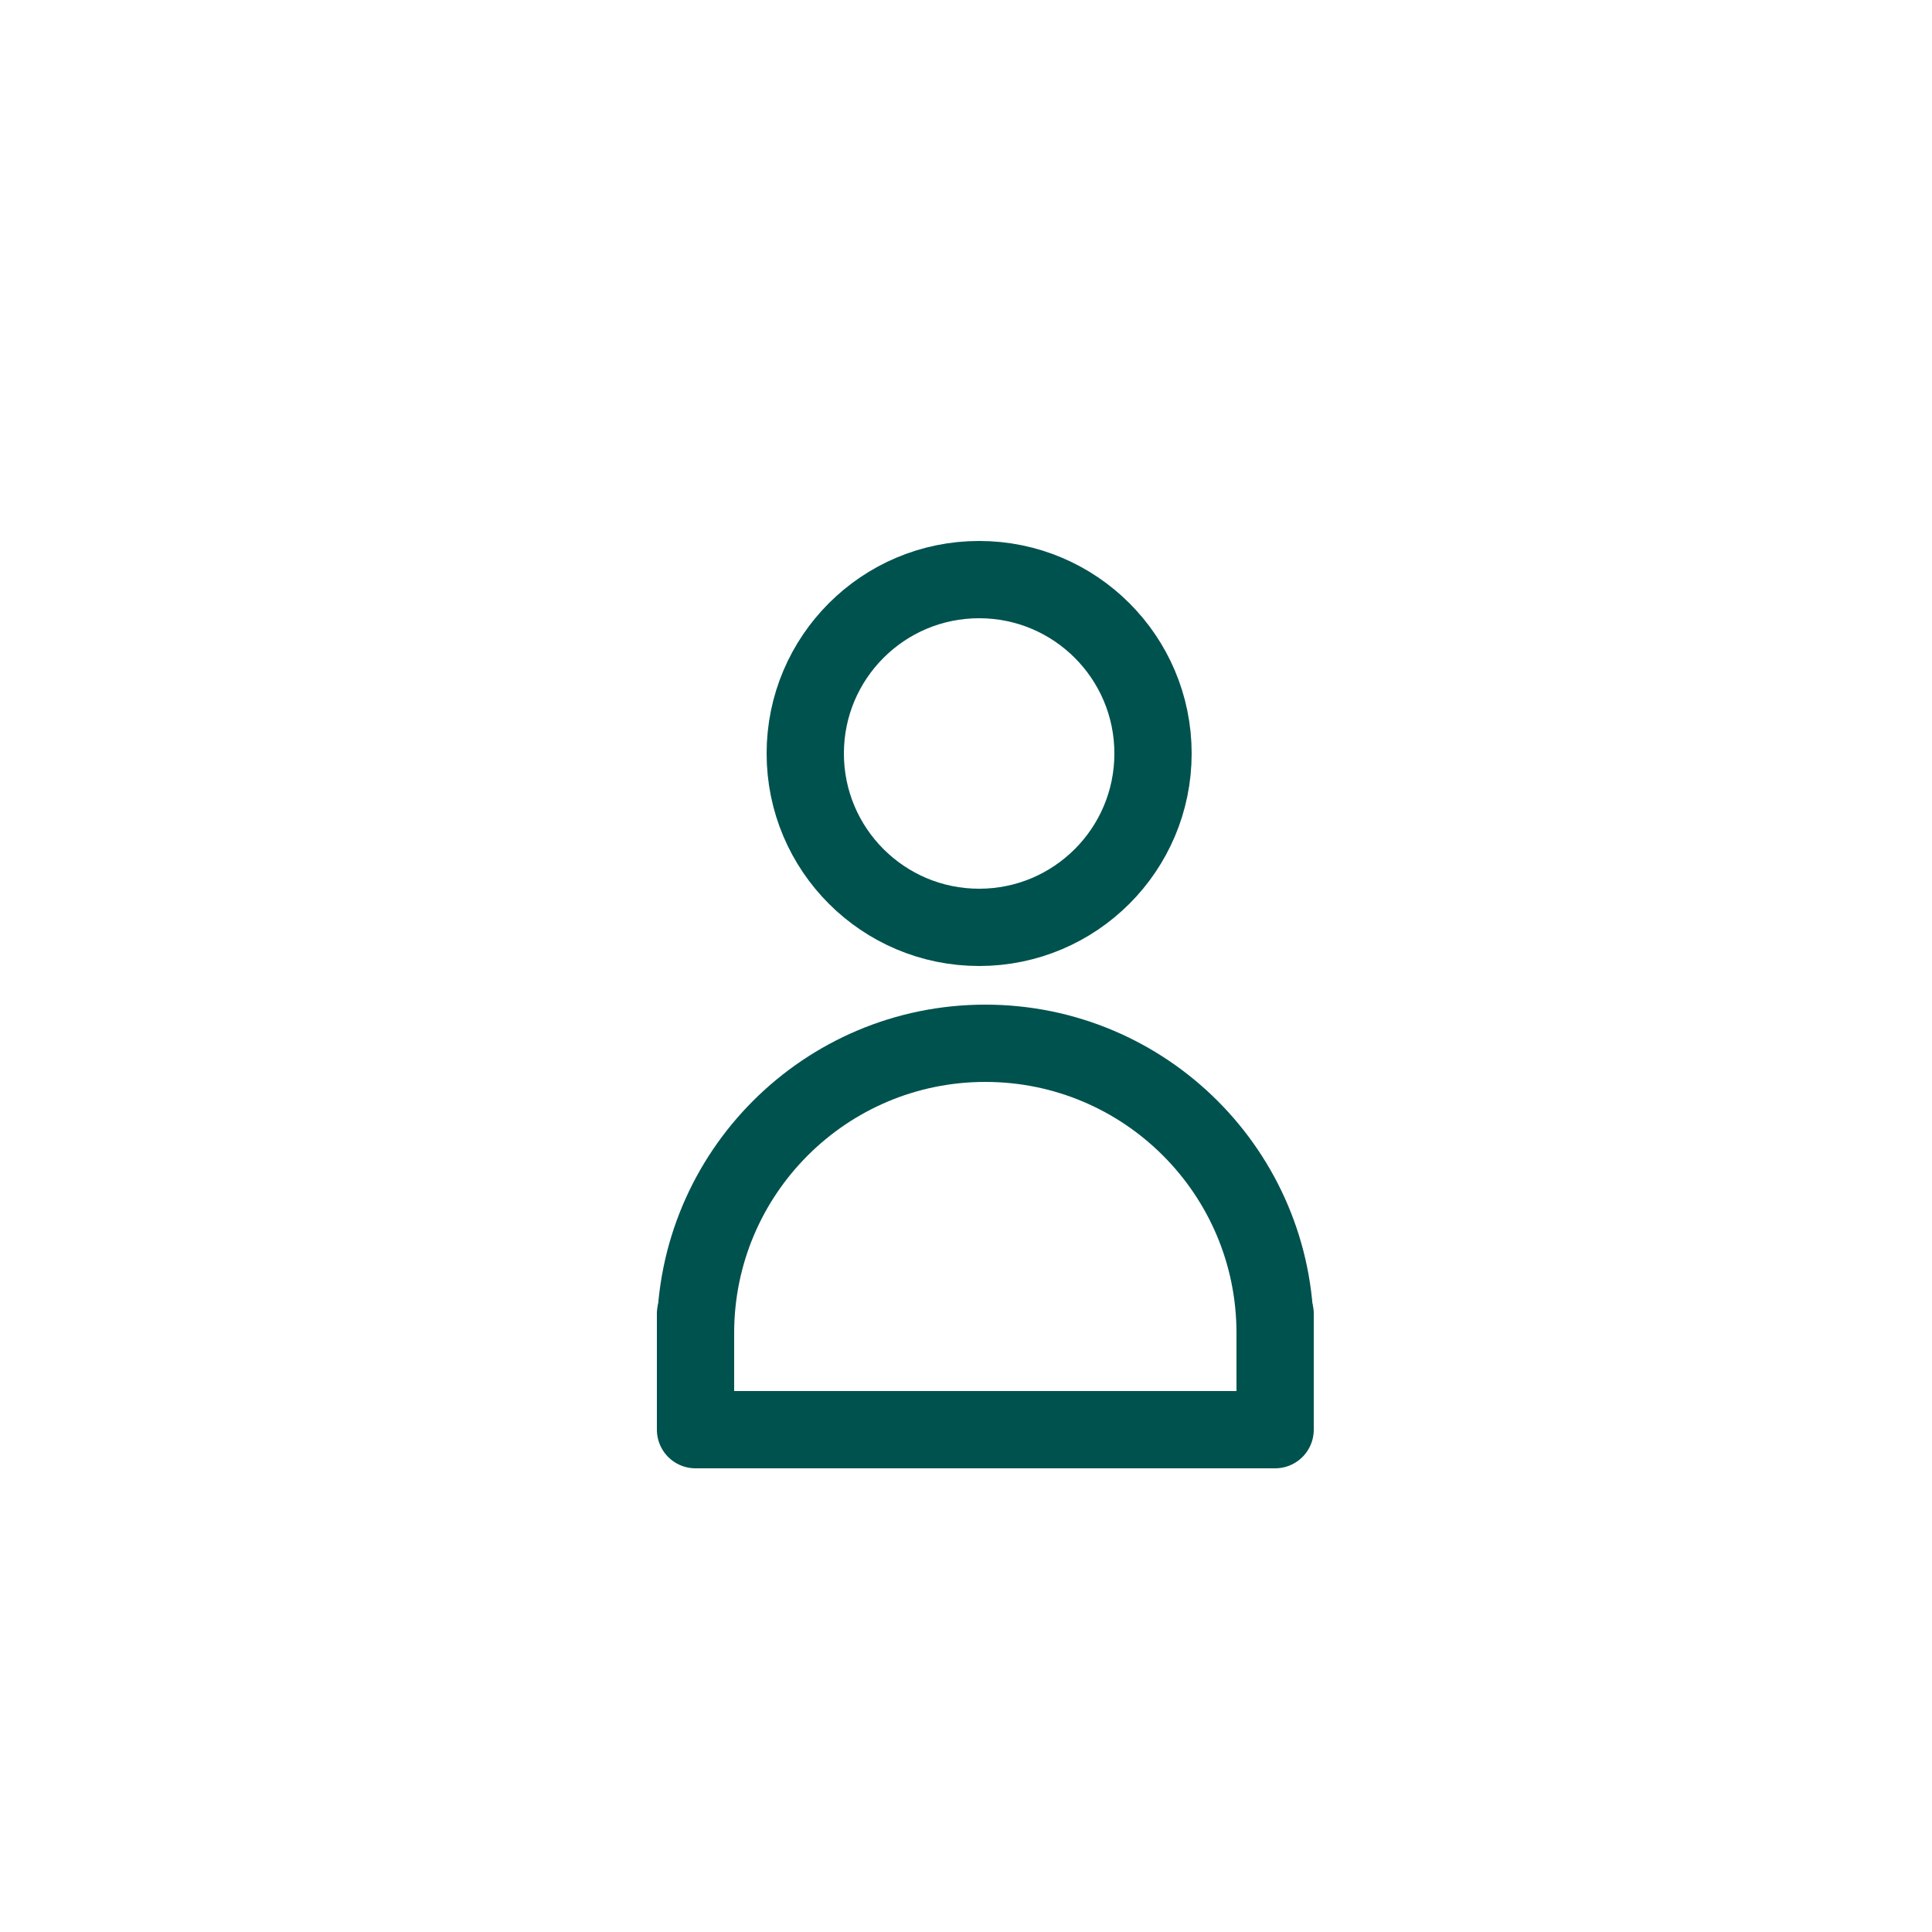 <svg viewBox="0 0 50 50" version="1.1" xmlns="http://www.w3.org/2000/svg" xmlns:xlink="http://www.w3.org/1999/xlink">
    <g stroke="#00524F" stroke-width="1" fill="none" fill-rule="evenodd" stroke-linecap="round" stroke-linejoin="round">
        <circle stroke-width="2" cx="25.34" cy="19.5" r="4.5"></circle>
        <path d="M33,34.5 C33,30.358 29.642,27 25.5,27 C21.358,27 18,30.358 18,34.5" stroke-width="2"></path>
        <polyline stroke-width="2" points="33 34 33 37 18 37 18 34 18 34"></polyline>
    </g>
</svg>
